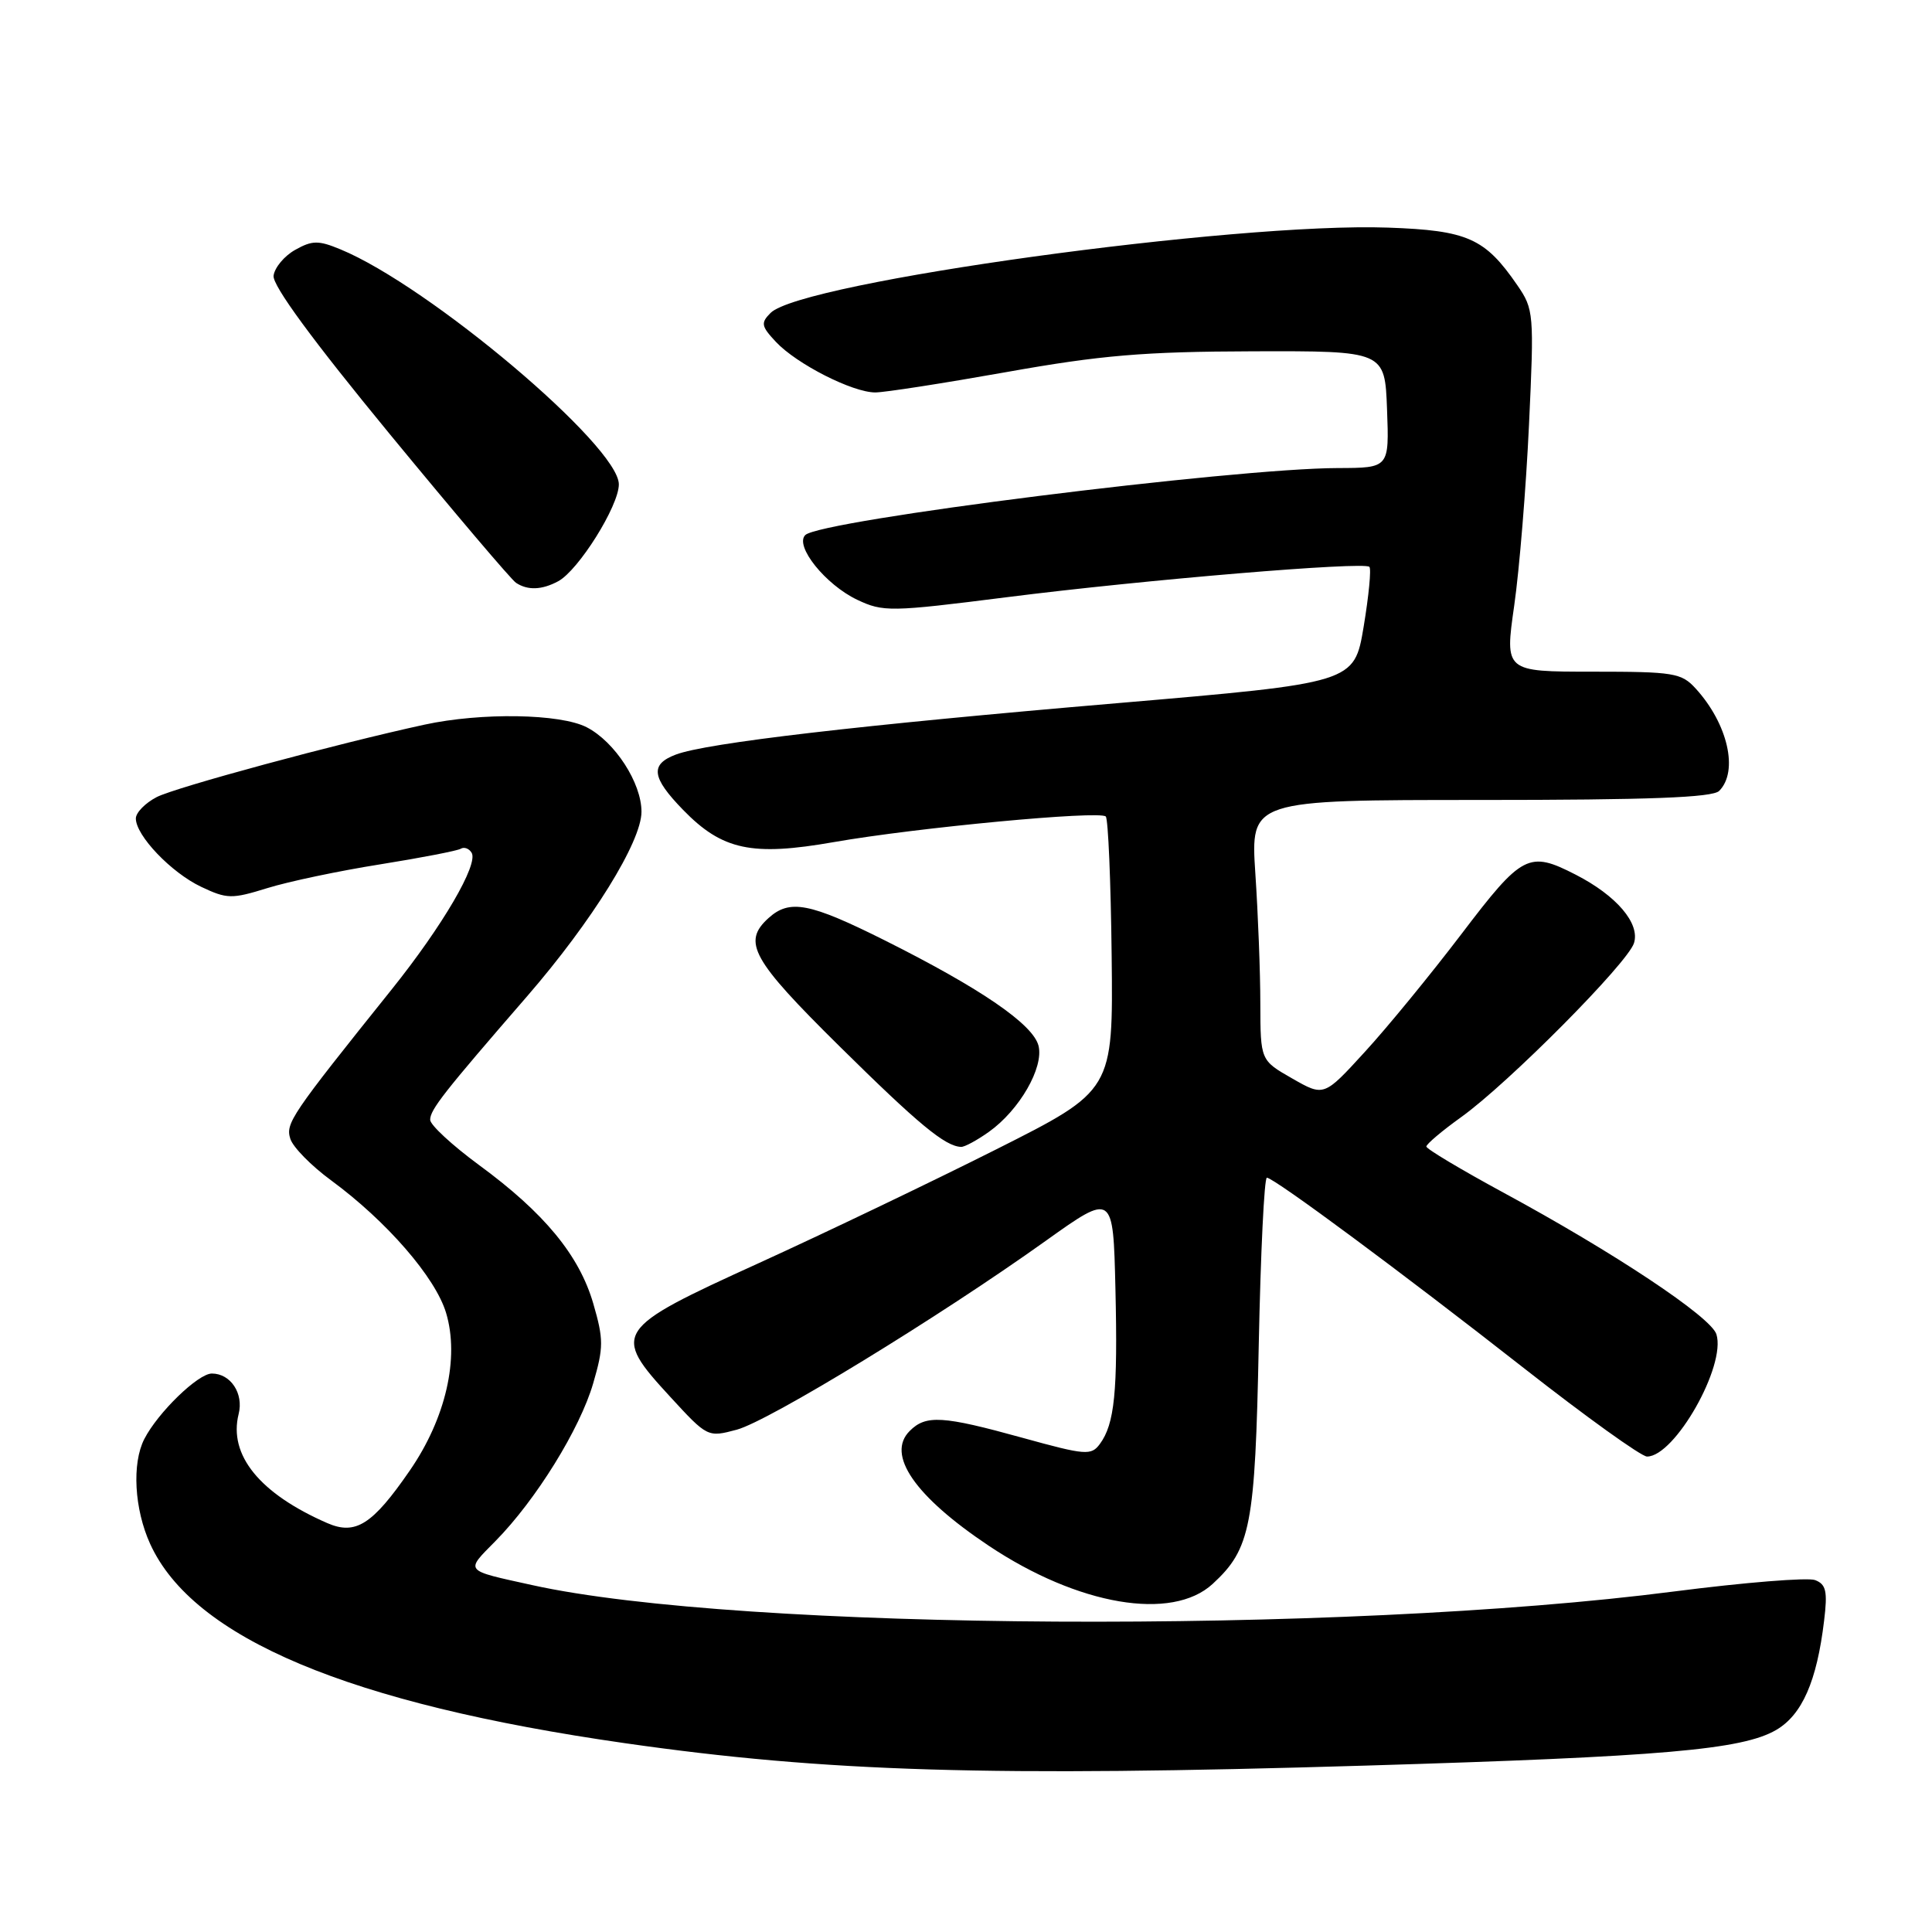 <?xml version="1.0" encoding="UTF-8" standalone="no"?>
<!DOCTYPE svg PUBLIC "-//W3C//DTD SVG 1.1//EN" "http://www.w3.org/Graphics/SVG/1.1/DTD/svg11.dtd" >
<svg xmlns="http://www.w3.org/2000/svg" xmlns:xlink="http://www.w3.org/1999/xlink" version="1.1" viewBox="0 0 256 256">
 <g >
 <path fill="currentColor"
d=" M 181.00 233.95 C 220.25 232.77 230.85 231.85 235.35 229.23 C 238.78 227.23 240.74 222.79 241.70 214.77 C 242.18 210.85 241.97 209.93 240.51 209.37 C 239.55 209.00 231.13 209.68 221.81 210.88 C 177.76 216.57 98.00 216.12 70.50 210.03 C 61.39 208.02 61.62 208.29 65.66 204.19 C 71.01 198.76 76.85 189.33 78.60 183.30 C 79.99 178.53 79.99 177.47 78.61 172.72 C 76.75 166.33 72.12 160.71 63.47 154.37 C 59.91 151.75 57.00 149.06 57.00 148.38 C 57.00 147.04 58.78 144.77 69.83 132.03 C 78.46 122.07 85.00 111.53 85.00 107.56 C 85.00 103.73 81.48 98.30 77.75 96.37 C 74.25 94.56 63.77 94.39 56.25 96.02 C 44.64 98.54 23.28 104.32 20.76 105.62 C 19.24 106.41 18.00 107.68 18.00 108.45 C 18.00 110.72 22.69 115.63 26.66 117.51 C 30.08 119.13 30.71 119.14 35.42 117.68 C 38.21 116.81 44.95 115.39 50.38 114.53 C 55.82 113.66 60.62 112.73 61.06 112.46 C 61.50 112.19 62.15 112.43 62.49 112.99 C 63.43 114.50 58.65 122.68 51.92 131.08 C 38.51 147.81 37.82 148.84 38.47 150.90 C 38.82 152.01 41.25 154.48 43.87 156.40 C 51.23 161.81 57.70 169.26 59.11 173.97 C 60.90 179.95 59.07 187.93 54.31 194.84 C 49.36 202.03 47.12 203.45 43.37 201.82 C 34.41 197.91 30.26 192.80 31.62 187.37 C 32.31 184.64 30.56 182.00 28.07 182.00 C 26.25 182.00 20.92 187.17 19.12 190.68 C 17.46 193.92 17.80 199.96 19.89 204.56 C 25.57 217.06 46.26 225.75 82.80 230.98 C 109.44 234.80 131.15 235.45 181.00 233.95 Z  M 160.69 209.87 C 165.73 205.22 166.31 202.22 166.79 178.25 C 167.04 166.01 167.52 156.02 167.87 156.05 C 168.91 156.13 185.88 168.71 201.88 181.25 C 210.12 187.71 217.48 193.00 218.24 193.00 C 221.92 193.00 228.75 180.95 227.43 176.79 C 226.70 174.49 213.85 165.95 199.16 158.00 C 193.58 154.97 189.00 152.24 189.00 151.92 C 189.00 151.60 191.08 149.84 193.62 148.02 C 199.89 143.52 215.66 127.63 216.51 124.97 C 217.34 122.36 214.21 118.68 208.79 115.90 C 202.57 112.71 201.71 113.16 193.66 123.75 C 189.58 129.11 183.81 136.16 180.83 139.40 C 175.43 145.31 175.43 145.31 171.22 142.90 C 167.02 140.50 167.02 140.50 167.00 133.00 C 167.00 128.88 166.70 121.11 166.34 115.75 C 165.70 106.00 165.70 106.00 196.15 106.00 C 218.50 106.00 226.92 105.68 227.80 104.80 C 230.39 102.21 228.95 95.91 224.70 91.25 C 222.80 89.16 221.81 89.00 211.02 89.00 C 199.39 89.00 199.39 89.00 200.64 80.25 C 201.33 75.44 202.21 64.65 202.60 56.29 C 203.29 41.55 203.24 40.97 201.05 37.79 C 196.77 31.56 194.46 30.53 183.92 30.16 C 163.59 29.44 106.20 37.37 102.11 41.46 C 100.78 42.79 100.86 43.22 102.82 45.31 C 105.57 48.24 112.97 52.00 115.98 52.00 C 117.22 52.00 125.04 50.78 133.37 49.30 C 145.87 47.07 151.54 46.59 166.00 46.55 C 183.50 46.50 183.50 46.50 183.79 54.25 C 184.08 62.00 184.08 62.00 177.29 62.02 C 163.36 62.05 108.67 68.93 106.70 70.90 C 105.26 72.34 109.39 77.48 113.58 79.47 C 117.02 81.10 117.97 81.09 133.35 79.14 C 151.71 76.81 180.72 74.39 181.45 75.11 C 181.72 75.38 181.37 78.95 180.69 83.05 C 179.44 90.49 179.44 90.49 147.97 93.18 C 114.00 96.07 93.57 98.45 89.54 99.99 C 86.11 101.29 86.34 103.02 90.51 107.31 C 95.70 112.65 99.62 113.49 110.50 111.58 C 121.40 109.67 145.71 107.38 146.52 108.19 C 146.84 108.51 147.19 116.81 147.30 126.63 C 147.50 144.50 147.50 144.50 132.00 152.30 C 123.47 156.59 109.30 163.38 100.50 167.39 C 81.32 176.12 81.00 176.60 88.83 185.11 C 93.74 190.45 93.78 190.47 97.63 189.44 C 101.89 188.29 124.44 174.51 138.52 164.45 C 147.50 158.04 147.50 158.04 147.80 170.77 C 148.12 184.42 147.69 188.68 145.74 191.33 C 144.59 192.89 143.86 192.83 135.50 190.52 C 124.91 187.59 122.69 187.45 120.54 189.61 C 117.40 192.74 121.20 198.26 131.00 204.81 C 142.86 212.73 155.29 214.85 160.69 209.87 Z  M 131.03 149.98 C 135.08 147.10 138.33 141.46 137.61 138.57 C 136.89 135.73 130.00 131.00 117.27 124.62 C 107.27 119.62 104.64 119.11 101.83 121.65 C 98.32 124.83 99.60 127.14 111.25 138.65 C 121.72 148.99 125.23 151.89 127.35 151.97 C 127.81 151.99 129.47 151.09 131.03 149.98 Z  M 73.96 77.02 C 76.65 75.58 82.00 67.04 82.00 64.18 C 82.00 59.10 56.87 37.89 45.11 33.04 C 42.19 31.83 41.37 31.84 39.11 33.11 C 37.68 33.91 36.39 35.45 36.25 36.53 C 36.08 37.82 41.44 45.11 51.63 57.50 C 60.23 67.95 67.76 76.83 68.38 77.23 C 69.93 78.25 71.80 78.18 73.96 77.02 Z "/>
</g>
</svg>